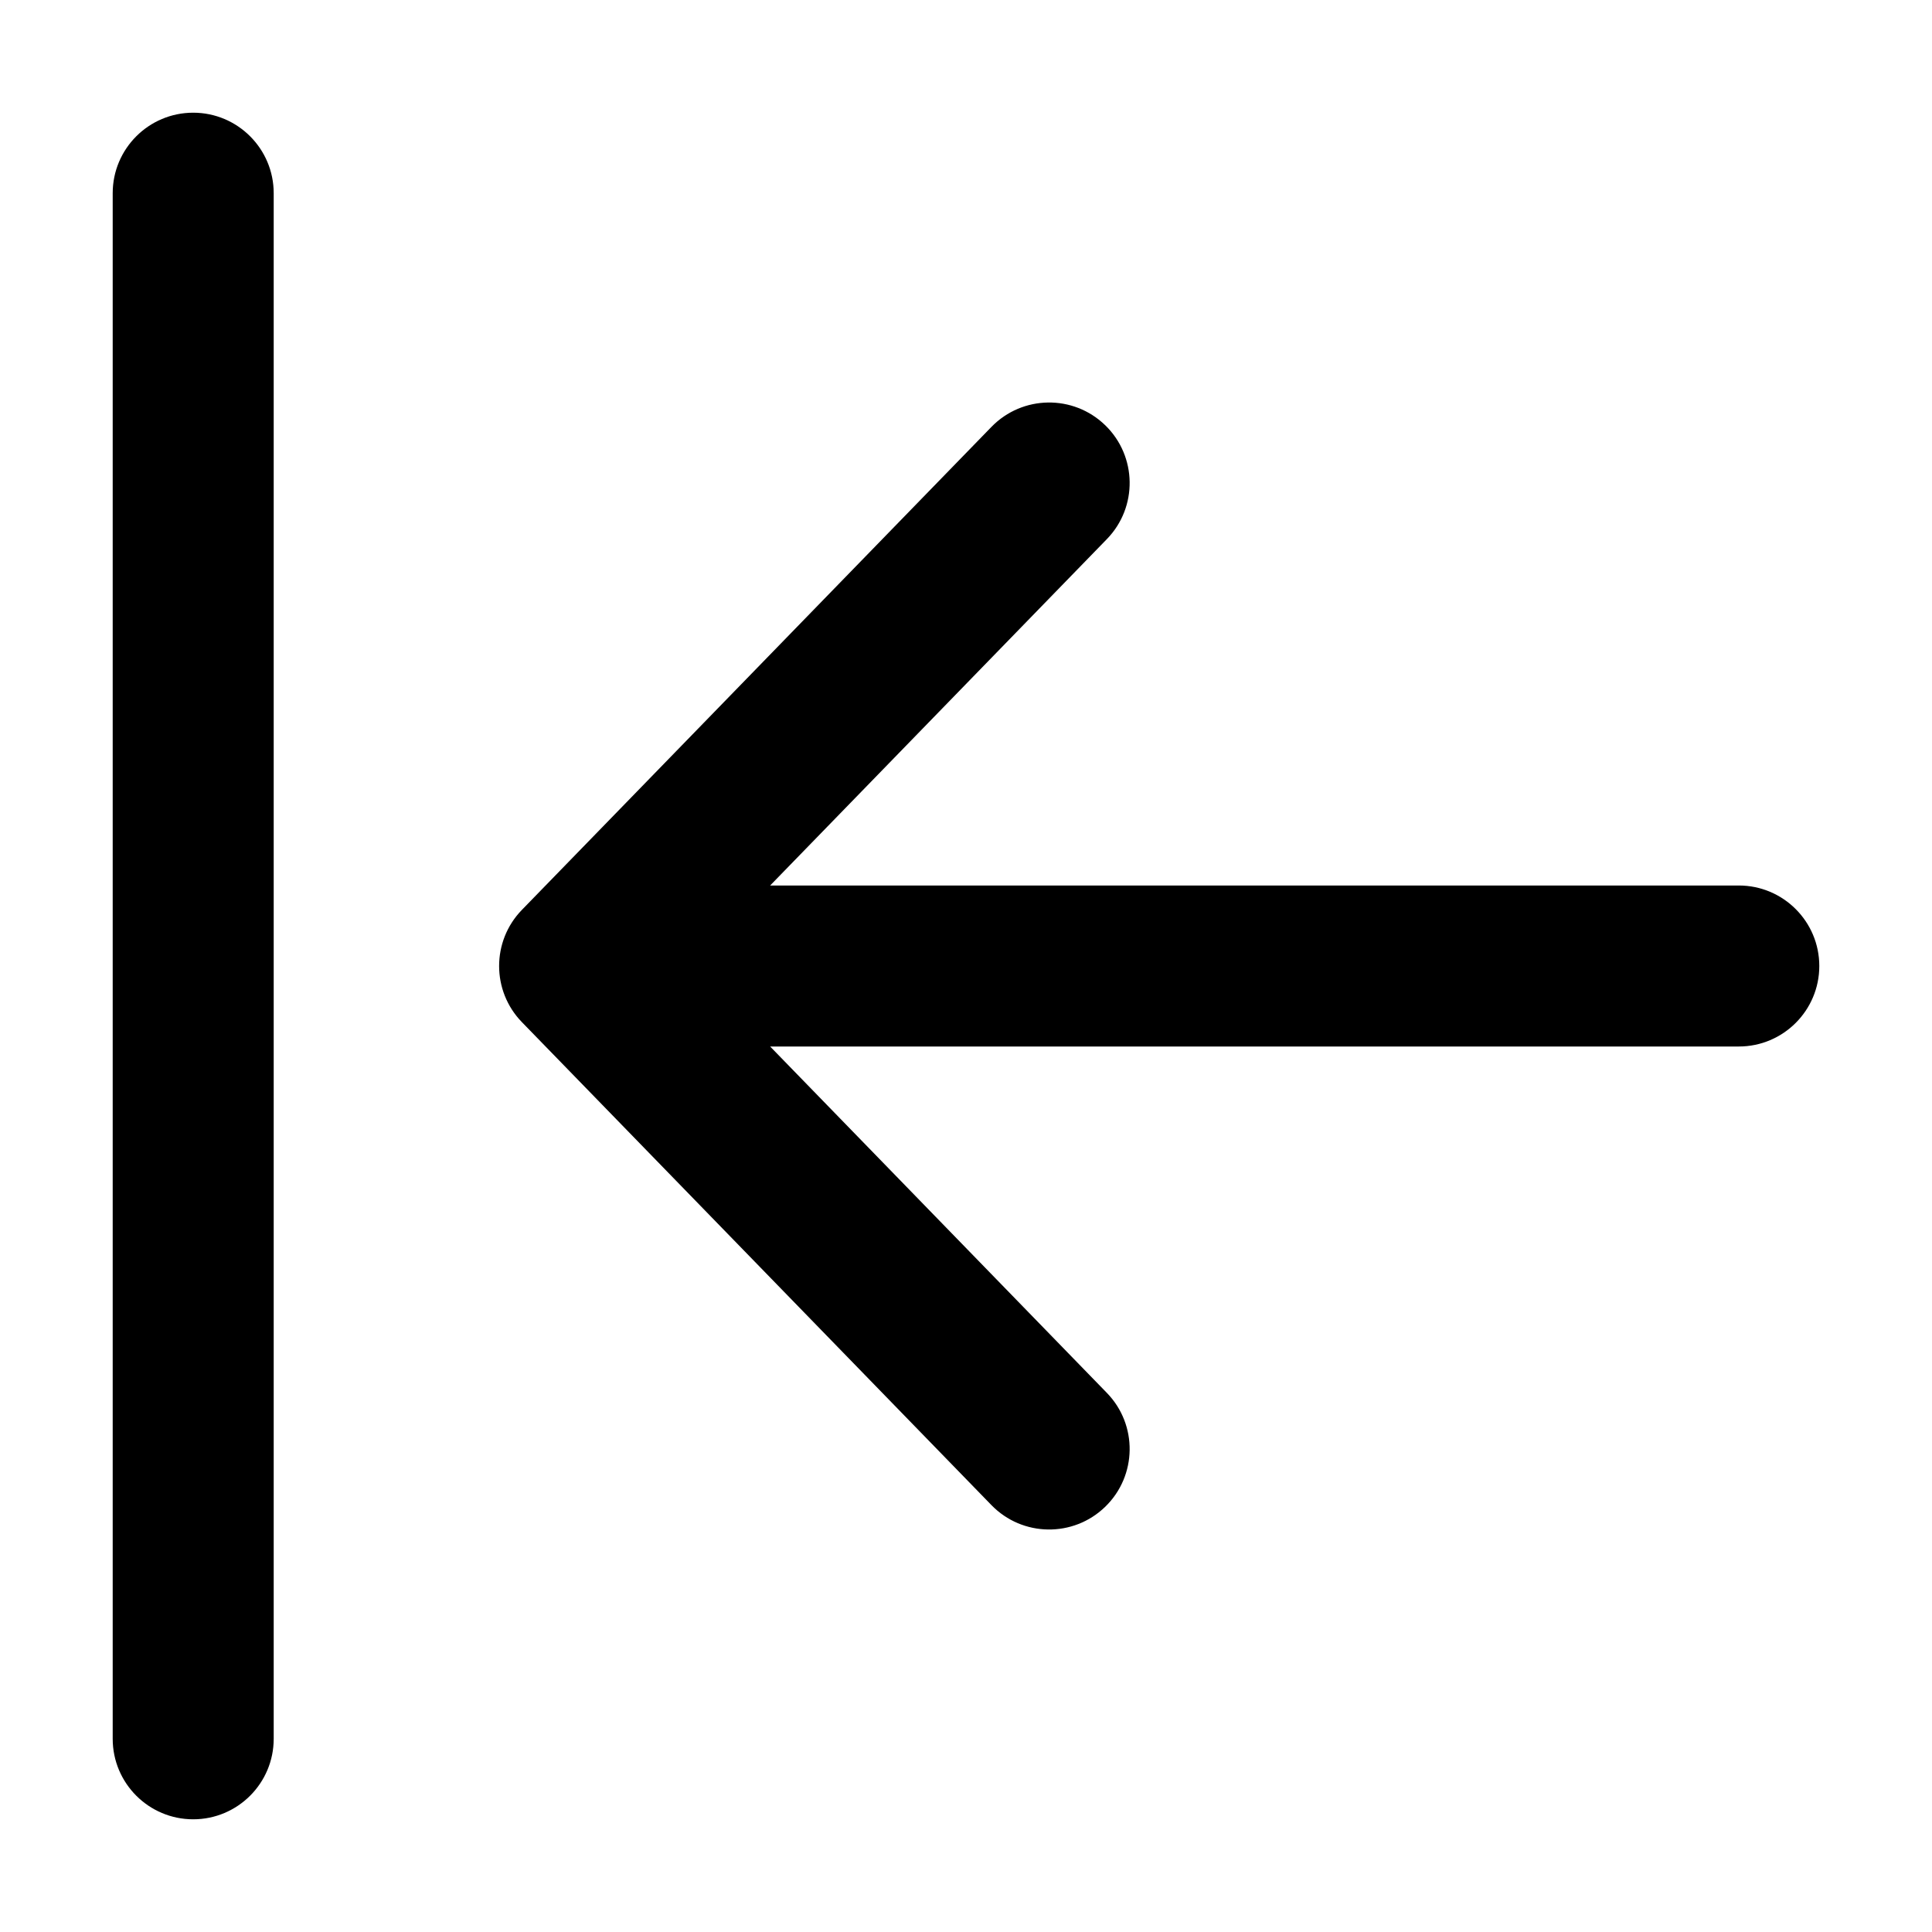 <svg fill="none" height="24" viewBox="0 0 24 24" width="24" xmlns="http://www.w3.org/2000/svg"><path clip-rule="evenodd" d="m2.4 1.4c.552 0 1 .448 1 1v19.2c0 .552-.448 1-1 1-.552 0-1-.448-1-1v-19.2c0-.552.448-1 1-1zm11.33 3.883c.396.385.405 1.018.02 1.414l-4.183 4.303h12.033c.552 0 1 .448 1 1s-.448 1-1 1h-12.033l4.183 4.303c.385.396.376 1.029-.02 1.414s-1.029.376-1.414-.02l-5.833-6c-.377-.388-.377-1.006 0-1.394l5.833-6c.385-.396 1.018-.405 1.414-.02z" fill="currentColor" fill-rule="evenodd"/></svg>